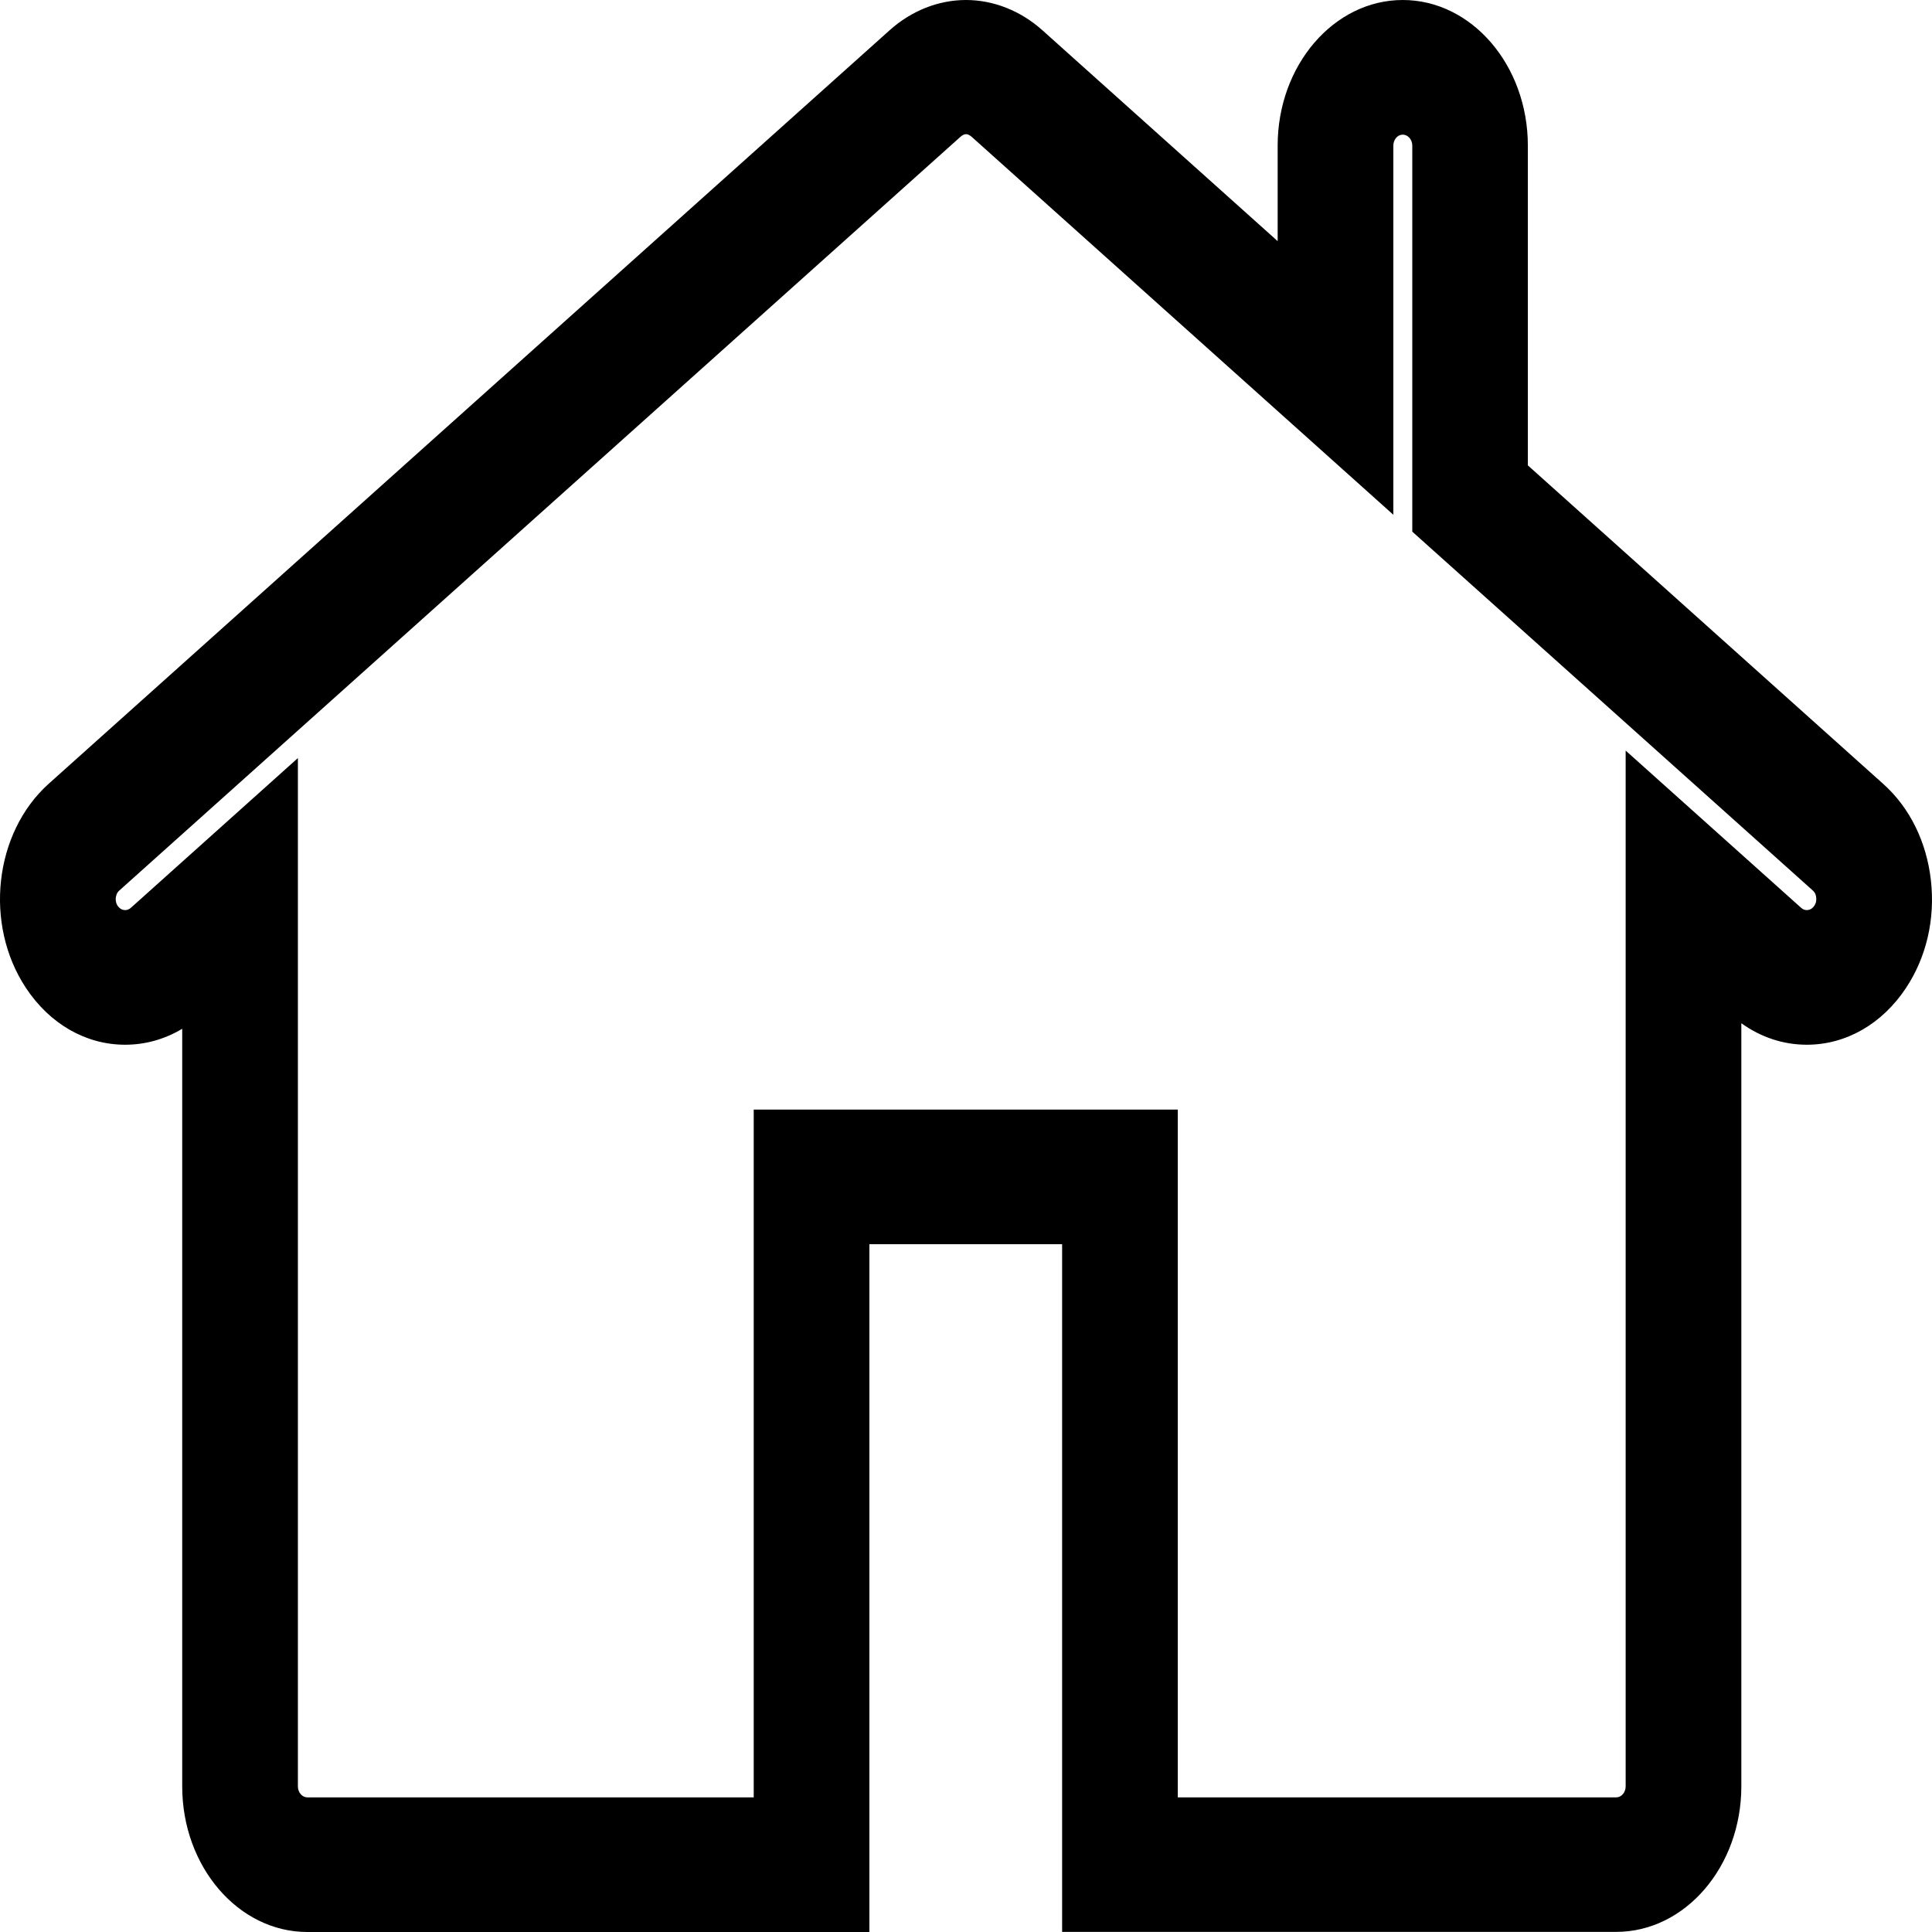<svg width="16" height="16" viewBox="0 0 16 16" fill="none" xmlns="http://www.w3.org/2000/svg">
<path d="M15.991 7.291C15.955 6.971 15.815 6.687 15.595 6.491L12.653 3.854V1.206C12.653 0.541 12.188 0 11.617 0C11.046 0 10.581 0.541 10.581 1.206V1.997L8.632 0.25C8.452 0.089 8.227 0 8 0C7.772 0 7.547 0.089 7.367 0.251L0.403 6.491C-0.049 6.897 -0.134 7.655 0.215 8.182C0.413 8.481 0.712 8.652 1.036 8.652C1.203 8.652 1.363 8.607 1.509 8.52V14.794C1.509 15.459 1.974 16 2.545 16H7.2V10.304H8.796V15.999H13.385C13.956 15.999 14.421 15.458 14.421 14.793V8.474C14.584 8.591 14.77 8.652 14.963 8.652C15.287 8.652 15.586 8.481 15.784 8.183C15.954 7.927 16.027 7.611 15.991 7.291ZM15.025 7.501C15.005 7.532 14.978 7.537 14.963 7.537C14.946 7.537 14.93 7.531 14.916 7.518L13.463 6.216V14.794C13.463 14.844 13.428 14.885 13.385 14.885H9.754L9.754 9.189H6.242V14.885H2.545C2.502 14.885 2.467 14.844 2.467 14.794V6.278L1.084 7.518C1.07 7.53 1.054 7.537 1.037 7.537C1.022 7.537 0.995 7.532 0.974 7.501C0.958 7.477 0.957 7.451 0.959 7.435C0.961 7.418 0.967 7.393 0.988 7.375L7.953 1.134C7.987 1.104 8.013 1.103 8.048 1.134L11.539 4.263V1.206C11.539 1.156 11.574 1.115 11.617 1.115C11.66 1.115 11.696 1.156 11.696 1.206V4.403L15.012 7.374C15.034 7.393 15.04 7.417 15.041 7.434C15.043 7.452 15.042 7.477 15.025 7.501Z" fill="black"/>
</svg>
